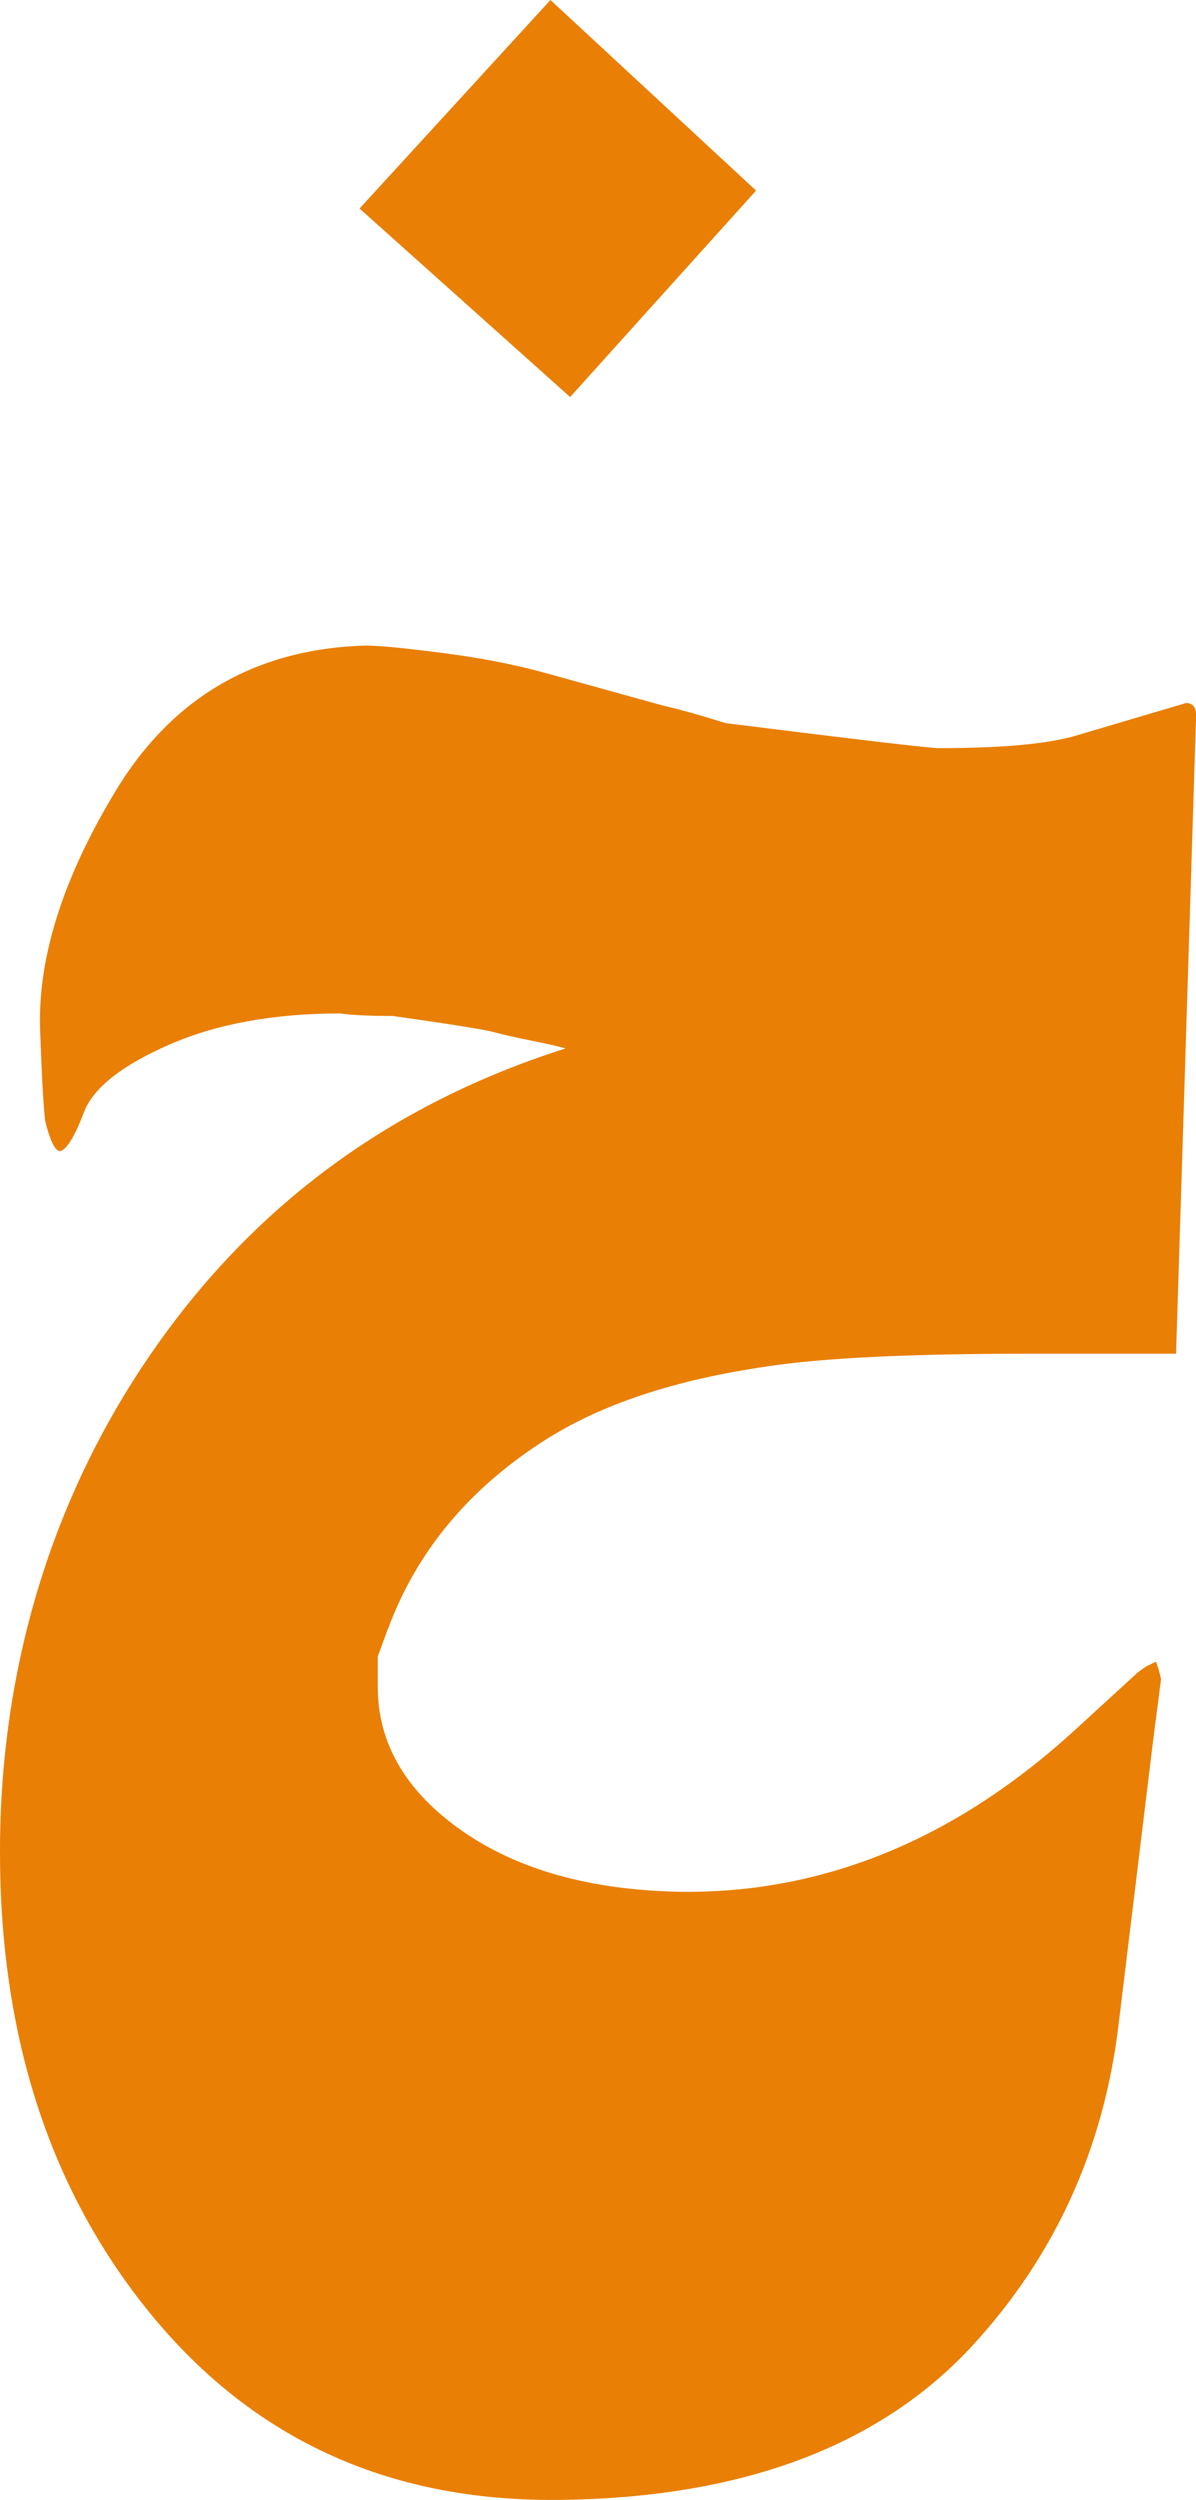 <?xml version="1.0" encoding="UTF-8"?>
<svg id="Layer_2" data-name="Layer 2" xmlns="http://www.w3.org/2000/svg" viewBox="0 0 132.56 277.04">
  <defs>
    <style>
      .cls-1 {
        fill: #e97f05;
      }
    </style>
  </defs>
  <g id="Layer_1-2" data-name="Layer 1">
    <path class="cls-1" d="m61.01,0l22.79,21.12-20.61,22.88-23.34-20.89L61.01,0h0Zm-18.03,180.53l-1.11,3.05v3.33c0,6.29,3.1,11.6,9.29,15.95,6.19,4.34,14.28,6.61,24.27,6.79,15.9.19,30.51-5.82,43.82-18.03l6.66-6.1c.18-.19.55-.46,1.11-.83,0,0,.37-.18,1.11-.55l.28.83.28,1.11-.83,6.38-3.88,31.89c-1.66,13.87-7.12,25.79-16.36,35.77-10.35,11.09-25.61,16.73-45.76,16.92-19.04.18-34.3-6.93-45.76-21.35C5.36,242.19,0,225.37,0,205.21s5.64-39.19,16.92-55.46c11.28-16.27,26.53-27.45,45.76-33.56-.55-.18-1.76-.46-3.6-.83-1.85-.37-3.28-.69-4.3-.97-1.02-.28-4.76-.88-11.23-1.8-2.59,0-4.53-.09-5.82-.28-7.39,0-13.73,1.16-19,3.47-5.27,2.31-8.41,4.81-9.43,7.49-1.02,2.68-1.9,4.11-2.63,4.3-.55,0-1.11-1.11-1.66-3.33-.18-1.48-.37-4.71-.55-9.71-.37-7.95,2.31-16.73,8.04-26.35,6.29-10.72,15.62-16.27,28.01-16.64,1.48,0,4.34.28,8.6.83,4.25.55,8.04,1.29,11.37,2.22l13.03,3.61c1.66.37,3.98,1.02,6.93,1.94,14.79,1.85,22.65,2.77,23.57,2.77,7.03,0,12.11-.46,15.25-1.39l12.2-3.61c.74,0,1.11.46,1.11,1.39l-2.22,70.72h-16.36c-13.13,0-22.74.46-28.84,1.39-10.35,1.48-18.67,4.25-24.96,8.32-8.32,5.36-14.05,12.29-17.19,20.8h0Z"/>
  </g>
</svg>